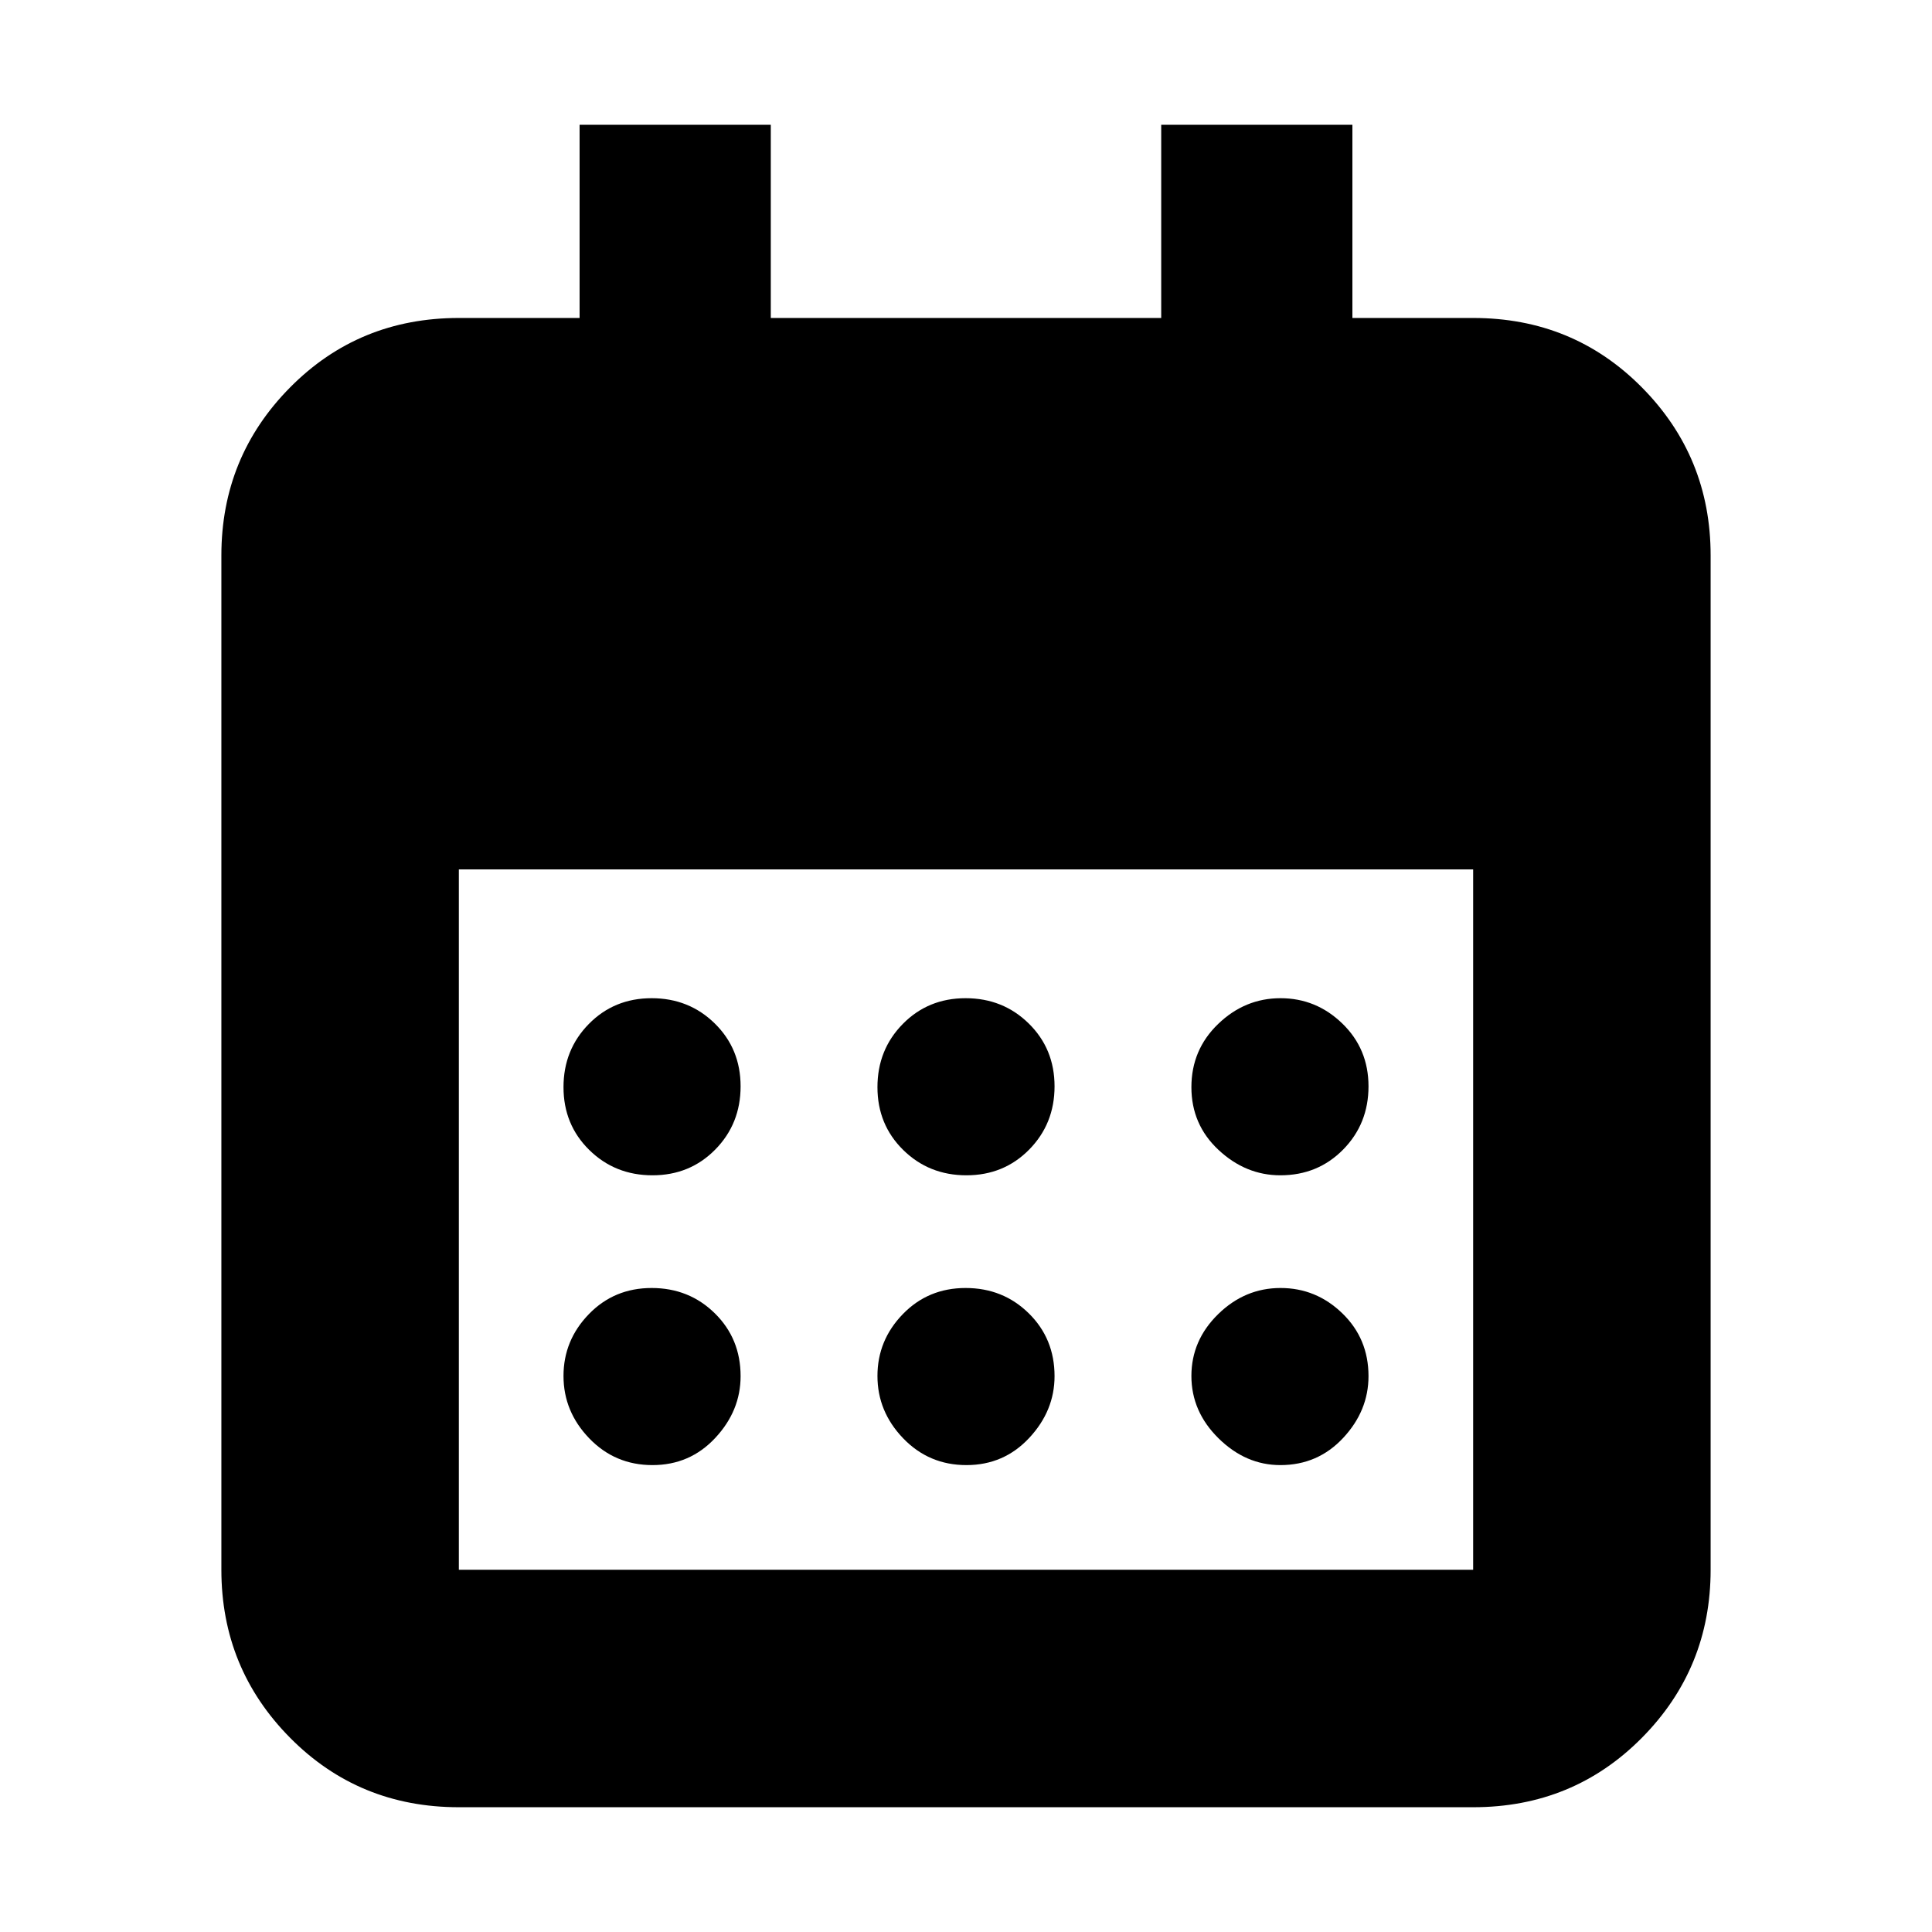 <svg xmlns="http://www.w3.org/2000/svg" height="20" viewBox="0 -960 960 960" width="20"><path d="M480.21-376q-18.61 0-31.41-12.59t-12.8-31.2q0-18.61 12.59-31.41t31.2-12.8q18.61 0 31.41 12.59t12.8 31.2q0 18.61-12.59 31.41t-31.2 12.8Zm-156 0q-18.61 0-31.41-12.59t-12.8-31.2q0-18.61 12.59-31.41t31.2-12.8q18.61 0 31.41 12.59t12.8 31.2q0 18.61-12.59 31.41t-31.2 12.8Zm312 0q-17.21 0-30.71-12.59t-13.5-31.2q0-18.61 13.29-31.41t31-12.8Q654-464 667-451.41t13 31.2q0 18.61-12.59 31.41t-31.2 12.8Zm-156 144q-18.61 0-31.41-13.29t-12.8-31Q436-294 448.59-307t31.2-13q18.61 0 31.41 12.59t12.8 31.2q0 17.21-12.59 30.71t-31.2 13.5Zm-156 0q-18.61 0-31.41-13.29t-12.8-31Q280-294 292.59-307t31.2-13q18.61 0 31.41 12.59t12.8 31.2q0 17.21-12.59 30.71t-31.2 13.5Zm312 0q-17.21 0-30.71-13.29t-13.5-31Q592-294 605.29-307t31-13Q654-320 667-307.41t13 31.2q0 17.21-12.59 30.71t-31.2 13.5ZM228-62q-49.7 0-83.85-34.5Q110-131 110-180v-504q0-49 34.15-83.5T228-802h60v-96h95v96h194v-96h95v96h60q49.7 0 83.85 34.5Q850-733 850-684v504q0 49-34.15 83.5T732-62H228Zm0-118h504v-348H228v348Z"/></svg>